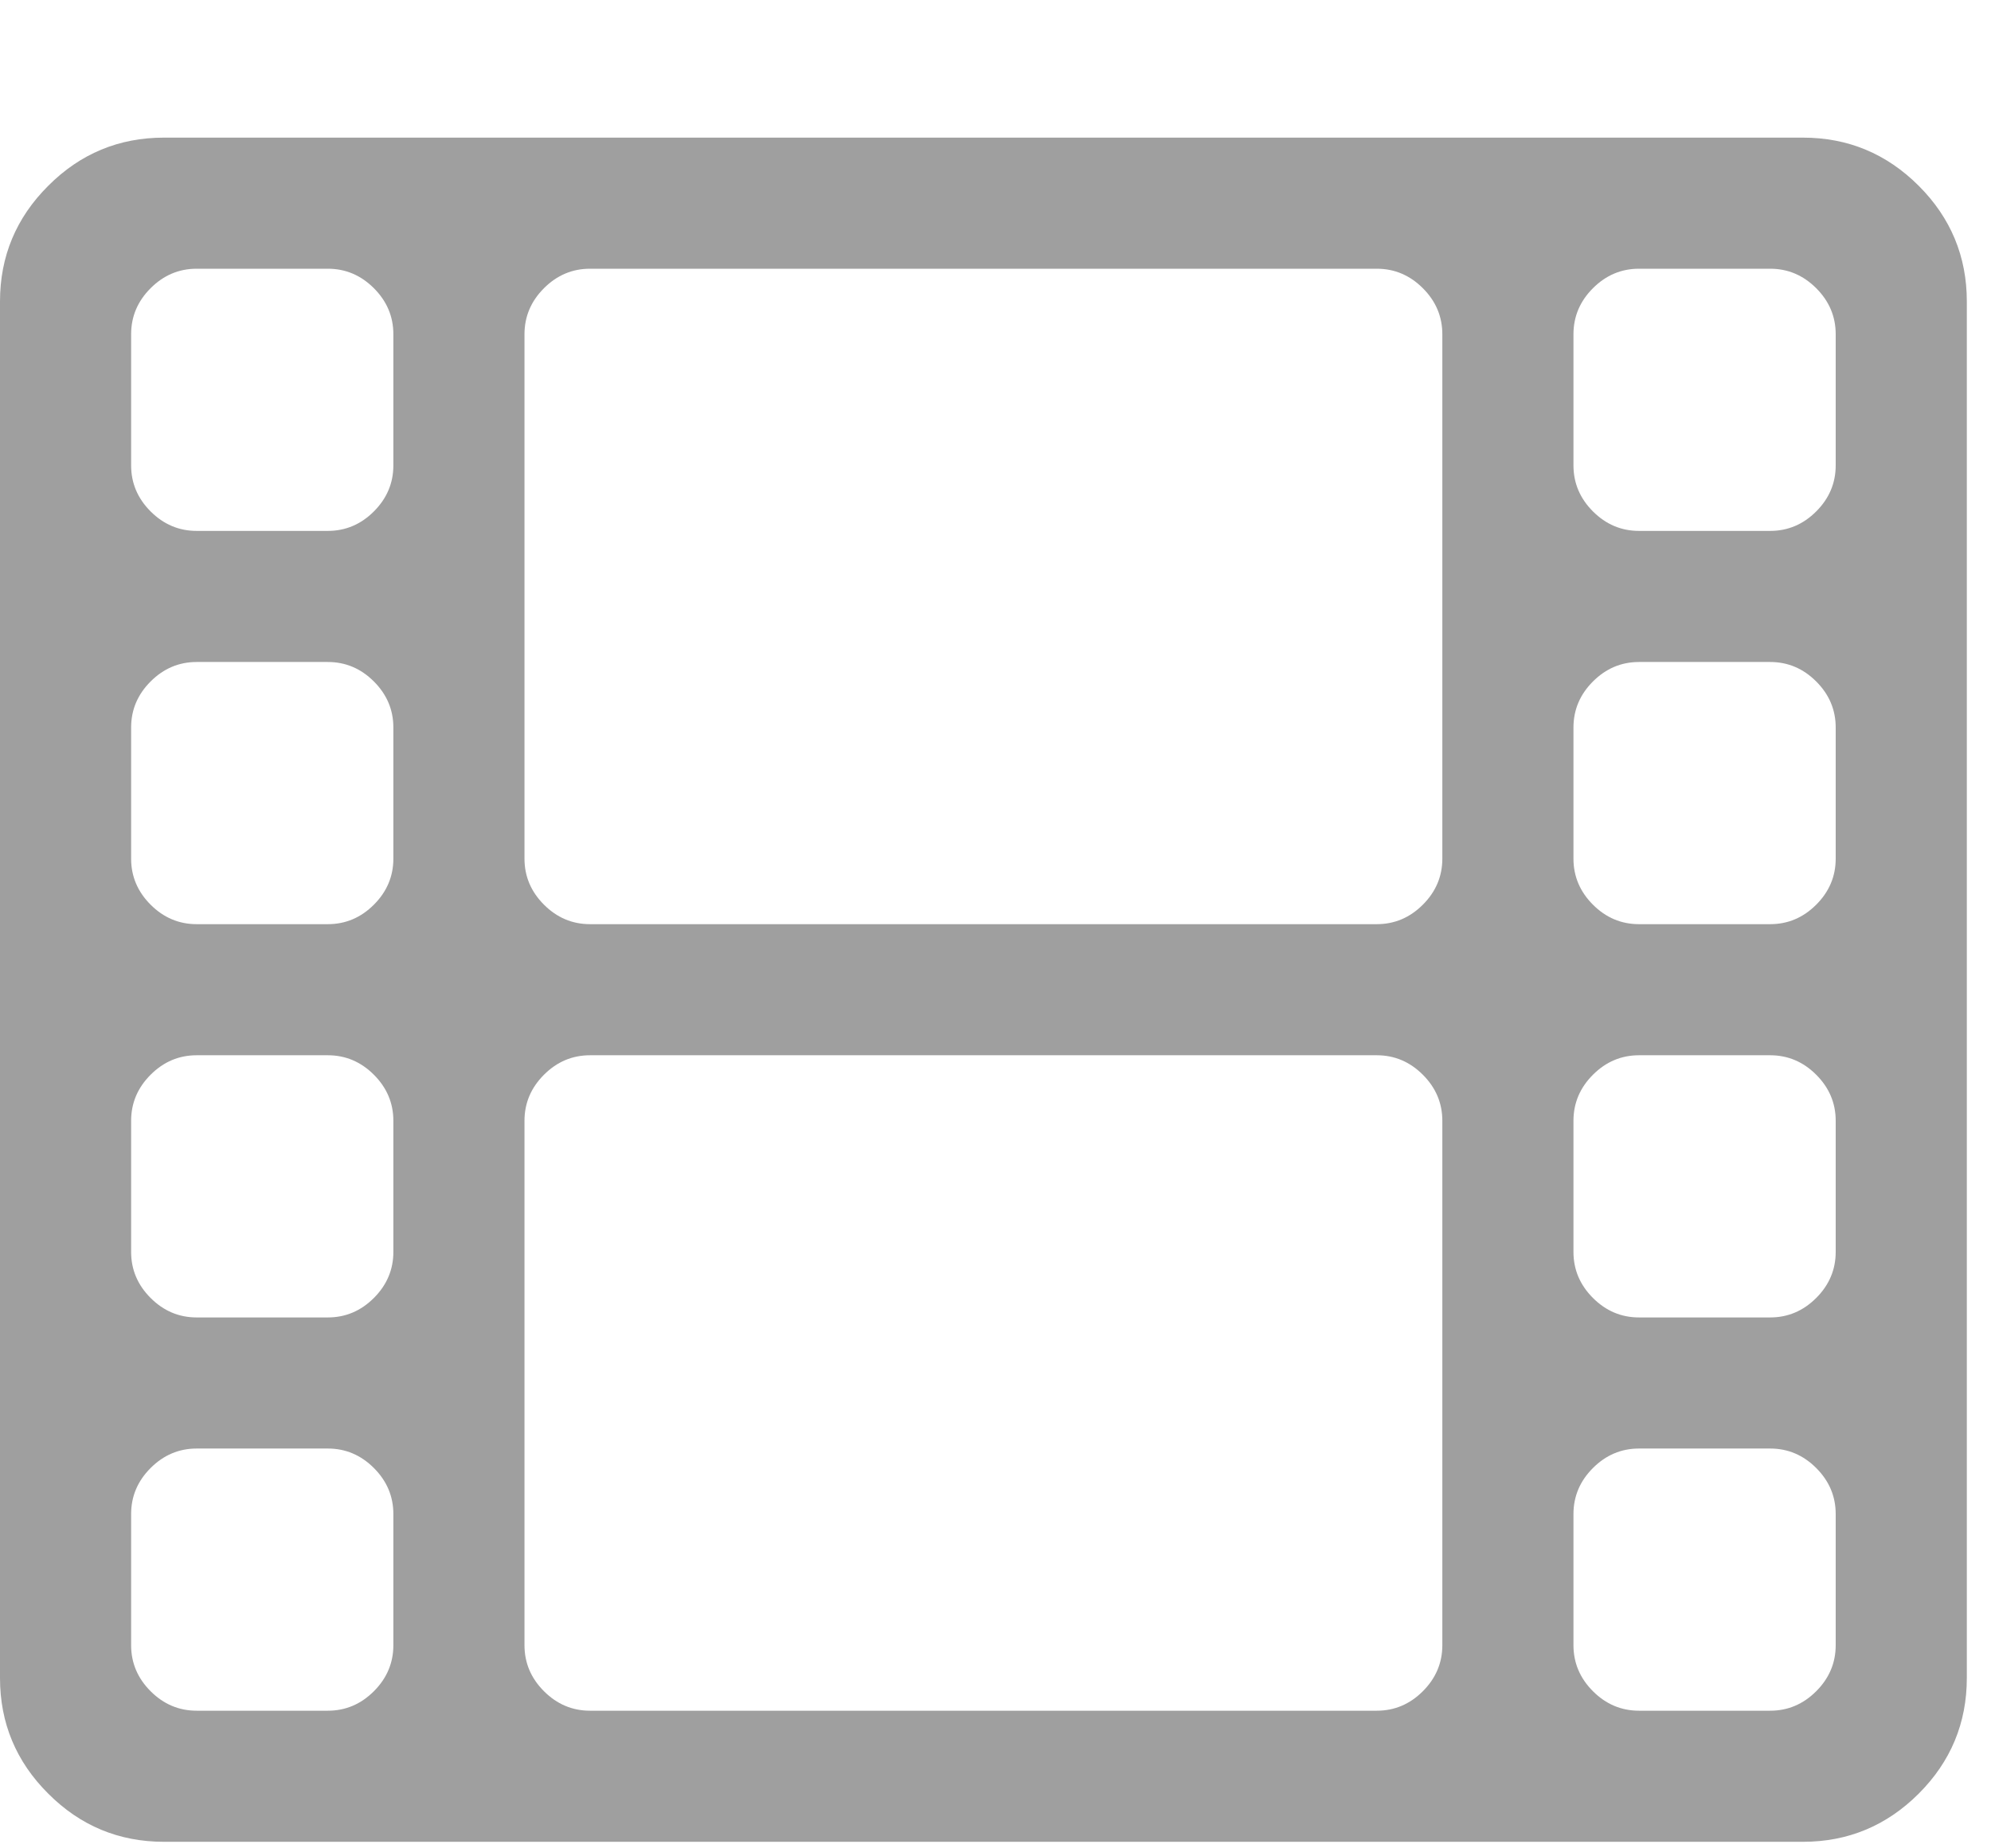 <svg width="14" height="13" viewBox="0 0 14 13" fill="none" xmlns="http://www.w3.org/2000/svg"><g clip-path="url(#clip0_2_382)"><path d="M2.766 11.571V10.649C2.766 10.524 2.72 10.416 2.629 10.325C2.538 10.234 2.43 10.188 2.305 10.188H1.383C1.258 10.188 1.15 10.234 1.059 10.325C0.968 10.416 0.922 10.524 0.922 10.649V11.571C0.922 11.696 0.968 11.804 1.059 11.895C1.15 11.986 1.258 12.032 1.383 12.032H2.305C2.43 12.032 2.538 11.986 2.629 11.895C2.72 11.804 2.766 11.696 2.766 11.571ZM2.766 8.805V7.883C2.766 7.758 2.72 7.65 2.629 7.559C2.538 7.468 2.43 7.422 2.305 7.422H1.383C1.258 7.422 1.15 7.468 1.059 7.559C0.968 7.65 0.922 7.758 0.922 7.883V8.805C0.922 8.93 0.968 9.038 1.059 9.129C1.15 9.22 1.258 9.266 1.383 9.266H2.305C2.43 9.266 2.538 9.22 2.629 9.129C2.72 9.038 2.766 8.93 2.766 8.805ZM2.766 6.039V5.117C2.766 4.992 2.72 4.884 2.629 4.793C2.538 4.702 2.43 4.656 2.305 4.656H1.383C1.258 4.656 1.15 4.702 1.059 4.793C0.968 4.884 0.922 4.992 0.922 5.117V6.039C0.922 6.164 0.968 6.272 1.059 6.363C1.15 6.454 1.258 6.5 1.383 6.5H2.305C2.43 6.5 2.538 6.454 2.629 6.363C2.72 6.272 2.766 6.164 2.766 6.039ZM10.142 11.571V7.883C10.142 7.758 10.096 7.65 10.005 7.559C9.914 7.468 9.806 7.422 9.681 7.422H4.149C4.024 7.422 3.916 7.468 3.825 7.559C3.734 7.65 3.688 7.758 3.688 7.883V11.571C3.688 11.696 3.734 11.804 3.825 11.895C3.916 11.986 4.024 12.032 4.149 12.032H9.681C9.806 12.032 9.914 11.986 10.005 11.895C10.096 11.804 10.142 11.696 10.142 11.571ZM2.766 3.273V2.351C2.766 2.226 2.72 2.118 2.629 2.027C2.538 1.936 2.43 1.89 2.305 1.89H1.383C1.258 1.89 1.15 1.936 1.059 2.027C0.968 2.118 0.922 2.226 0.922 2.351V3.273C0.922 3.398 0.968 3.506 1.059 3.597C1.15 3.688 1.258 3.734 1.383 3.734H2.305C2.43 3.734 2.538 3.688 2.629 3.597C2.72 3.506 2.766 3.398 2.766 3.273ZM12.908 11.571V10.649C12.908 10.524 12.862 10.416 12.771 10.325C12.68 10.234 12.572 10.188 12.447 10.188H11.525C11.4 10.188 11.292 10.234 11.201 10.325C11.11 10.416 11.064 10.524 11.064 10.649V11.571C11.064 11.696 11.11 11.804 11.201 11.895C11.292 11.986 11.4 12.032 11.525 12.032H12.447C12.572 12.032 12.68 11.986 12.771 11.895C12.862 11.804 12.908 11.696 12.908 11.571ZM10.142 6.039V2.351C10.142 2.226 10.096 2.118 10.005 2.027C9.914 1.936 9.806 1.89 9.681 1.89H4.149C4.024 1.89 3.916 1.936 3.825 2.027C3.734 2.118 3.688 2.226 3.688 2.351V6.039C3.688 6.164 3.734 6.272 3.825 6.363C3.916 6.454 4.024 6.5 4.149 6.5H9.681C9.806 6.5 9.914 6.454 10.005 6.363C10.096 6.272 10.142 6.164 10.142 6.039ZM12.908 8.805V7.883C12.908 7.758 12.862 7.65 12.771 7.559C12.68 7.468 12.572 7.422 12.447 7.422H11.525C11.4 7.422 11.292 7.468 11.201 7.559C11.11 7.65 11.064 7.758 11.064 7.883V8.805C11.064 8.93 11.11 9.038 11.201 9.129C11.292 9.22 11.4 9.266 11.525 9.266H12.447C12.572 9.266 12.68 9.22 12.771 9.129C12.862 9.038 12.908 8.93 12.908 8.805ZM12.908 6.039V5.117C12.908 4.992 12.862 4.884 12.771 4.793C12.68 4.702 12.572 4.656 12.447 4.656H11.525C11.4 4.656 11.292 4.702 11.201 4.793C11.11 4.884 11.064 4.992 11.064 5.117V6.039C11.064 6.164 11.11 6.272 11.201 6.363C11.292 6.454 11.4 6.5 11.525 6.5H12.447C12.572 6.5 12.68 6.454 12.771 6.363C12.862 6.272 12.908 6.164 12.908 6.039ZM12.908 3.273V2.351C12.908 2.226 12.862 2.118 12.771 2.027C12.68 1.936 12.572 1.89 12.447 1.89H11.525C11.4 1.89 11.292 1.936 11.201 2.027C11.11 2.118 11.064 2.226 11.064 2.351V3.273C11.064 3.398 11.11 3.506 11.201 3.597C11.292 3.688 11.4 3.734 11.525 3.734H12.447C12.572 3.734 12.68 3.688 12.771 3.597C12.862 3.506 12.908 3.398 12.908 3.273ZM13.83 2.12V11.802C13.83 12.118 13.717 12.39 13.492 12.615C13.266 12.841 12.994 12.954 12.678 12.954H1.153C0.836 12.954 0.564 12.841 0.339 12.615C0.113 12.39 0 12.118 0 11.802V2.12C0 1.804 0.113 1.532 0.339 1.307C0.564 1.081 0.836 0.968 1.153 0.968H12.678C12.994 0.968 13.266 1.081 13.492 1.307C13.717 1.532 13.83 1.804 13.83 2.12Z" fill="#9F9F9F"/></g><defs><clipPath id="clip0_2_382"><rect width="13.83" height="13" fill="white" transform="matrix(1 0 0 -1 0 13)"/></clipPath></defs></svg>